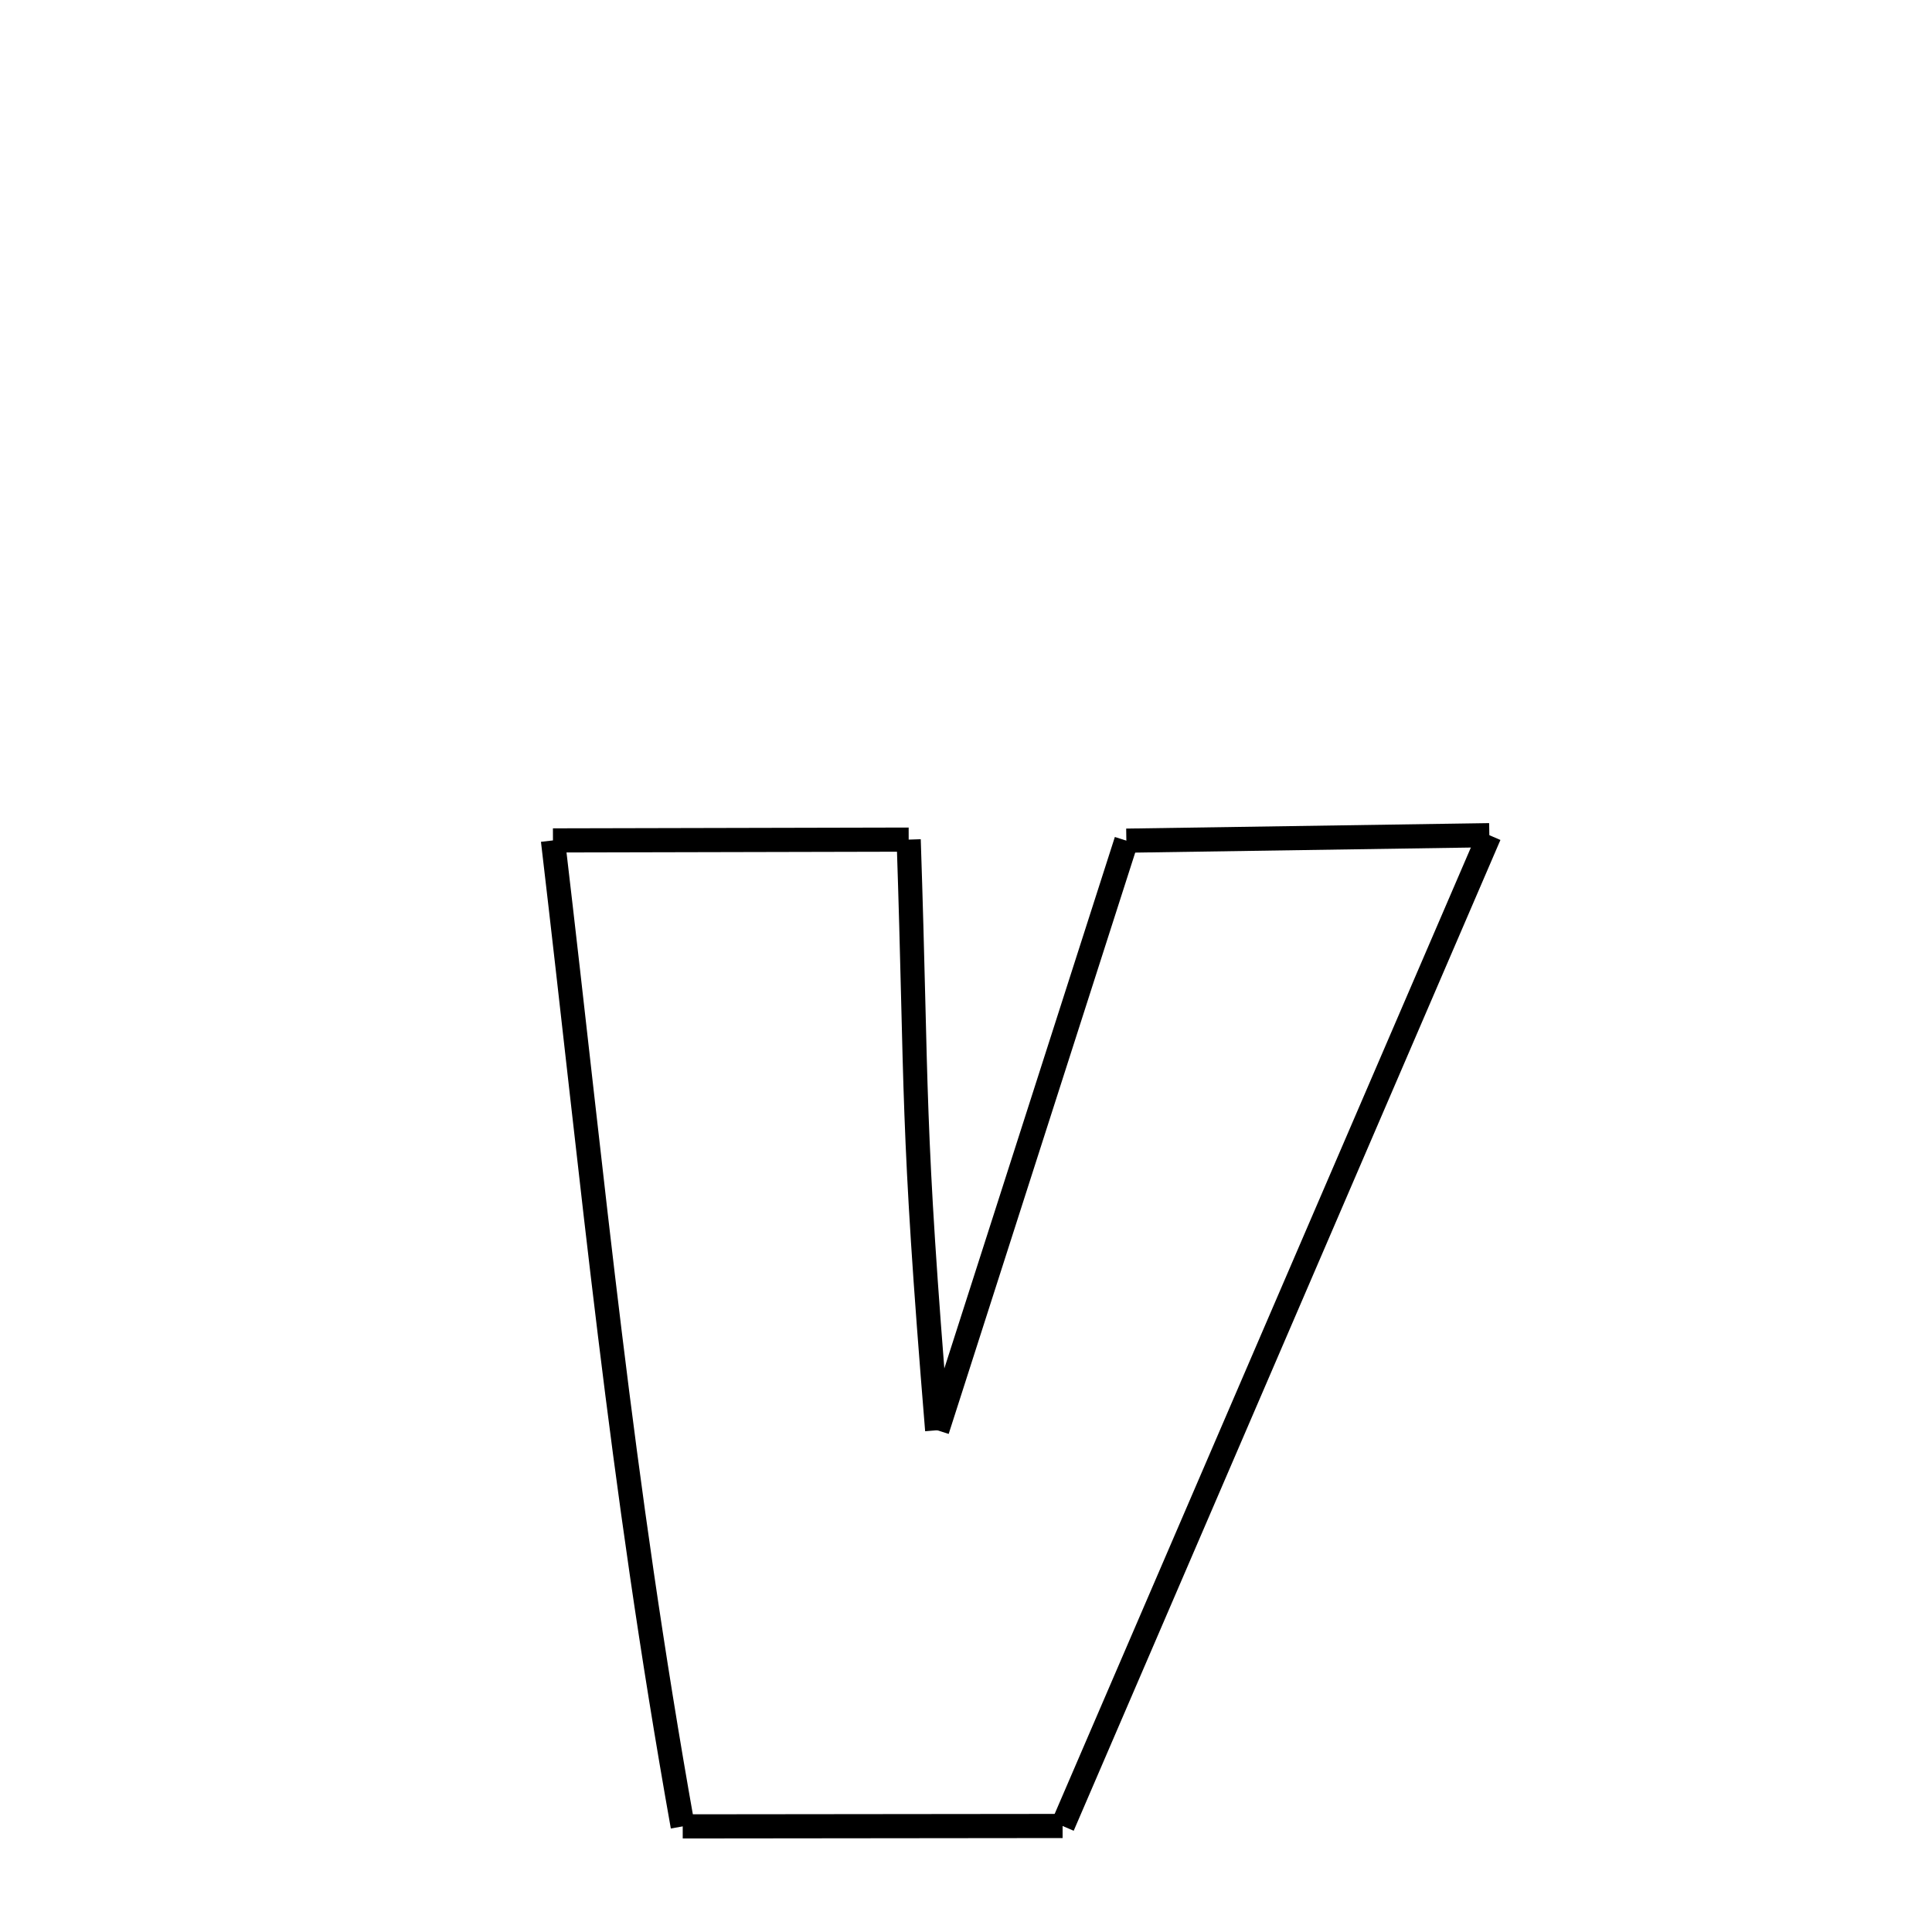 <svg xmlns="http://www.w3.org/2000/svg" xmlns:xlink="http://www.w3.org/1999/xlink" width="50px" height="50px" viewBox="0 0 24 24">
<style type="text/css">
.pen {
	stroke-dashoffset: 0;
	animation-duration: 10s;
	animation-iteration-count: 1000;
	animation-timing-function: ease;
}
.path00 {
		stroke-dasharray: 26;
		animation-name: dash00 
}
@keyframes dash00 {
	0.0% {
		stroke-dashoffset: 26;
	}
	24.614% {
		stroke-dashoffset: 0;
	}
}
.path01 {
		stroke-dasharray: 9;
		animation-name: dash01 
}
@keyframes dash01 {
	0%, 24.614% {
		stroke-dashoffset: 9;
	}
	33.282% {
		stroke-dashoffset: 0;
	}
}
.path02 {
		stroke-dasharray: 24;
		animation-name: dash02 
}
@keyframes dash02 {
	0%, 33.282% {
		stroke-dashoffset: 24;
	}
	55.976% {
		stroke-dashoffset: 0;
	}
}
.path03 {
		stroke-dasharray: 8;
		animation-name: dash03 
}
@keyframes dash03 {
	0%, 55.976% {
		stroke-dashoffset: 8;
	}
	64.094% {
		stroke-dashoffset: 0;
	}
}
.path04 {
		stroke-dasharray: 14;
		animation-name: dash04 
}
@keyframes dash04 {
	0%, 64.094% {
		stroke-dashoffset: 14;
	}
	77.589% {
		stroke-dashoffset: 0;
	}
}
.path05 {
		stroke-dasharray: 15;
		animation-name: dash05 
}
@keyframes dash05 {
	0%, 77.589% {
		stroke-dashoffset: 15;
	}
	91.717% {
		stroke-dashoffset: 0;
	}
}
.path06 {
		stroke-dasharray: 9;
		animation-name: dash06 
}
@keyframes dash06 {
	0%, 91.717% {
		stroke-dashoffset: 9;
	}
	100.0% {
		stroke-dashoffset: 0;
	}
}
</style>
<path class="pen path00" d="M 18.501 10.375 L 13.2 22.683 " fill="none" stroke="black" stroke-width="0.3"></path>
<path class="pen path01" d="M 13.2 22.683 L 8.481 22.688 " fill="none" stroke="black" stroke-width="0.3"></path>
<path class="pen path02" d="M 8.481 22.688 C 7.698 18.295 7.389 14.858 6.869 10.44 " fill="none" stroke="black" stroke-width="0.3"></path>
<path class="pen path03" d="M 6.869 10.44 L 11.288 10.43 " fill="none" stroke="black" stroke-width="0.3"></path>
<path class="pen path04" d="M 11.288 10.43 C 11.395 13.638 11.321 13.862 11.642 17.767 " fill="none" stroke="black" stroke-width="0.3"></path>
<path class="pen path05" d="M 11.642 17.767 L 13.992 10.443 " fill="none" stroke="black" stroke-width="0.3"></path>
<path class="pen path06" d="M 13.992 10.443 L 18.501 10.375 " fill="none" stroke="black" stroke-width="0.3"></path>
</svg>
